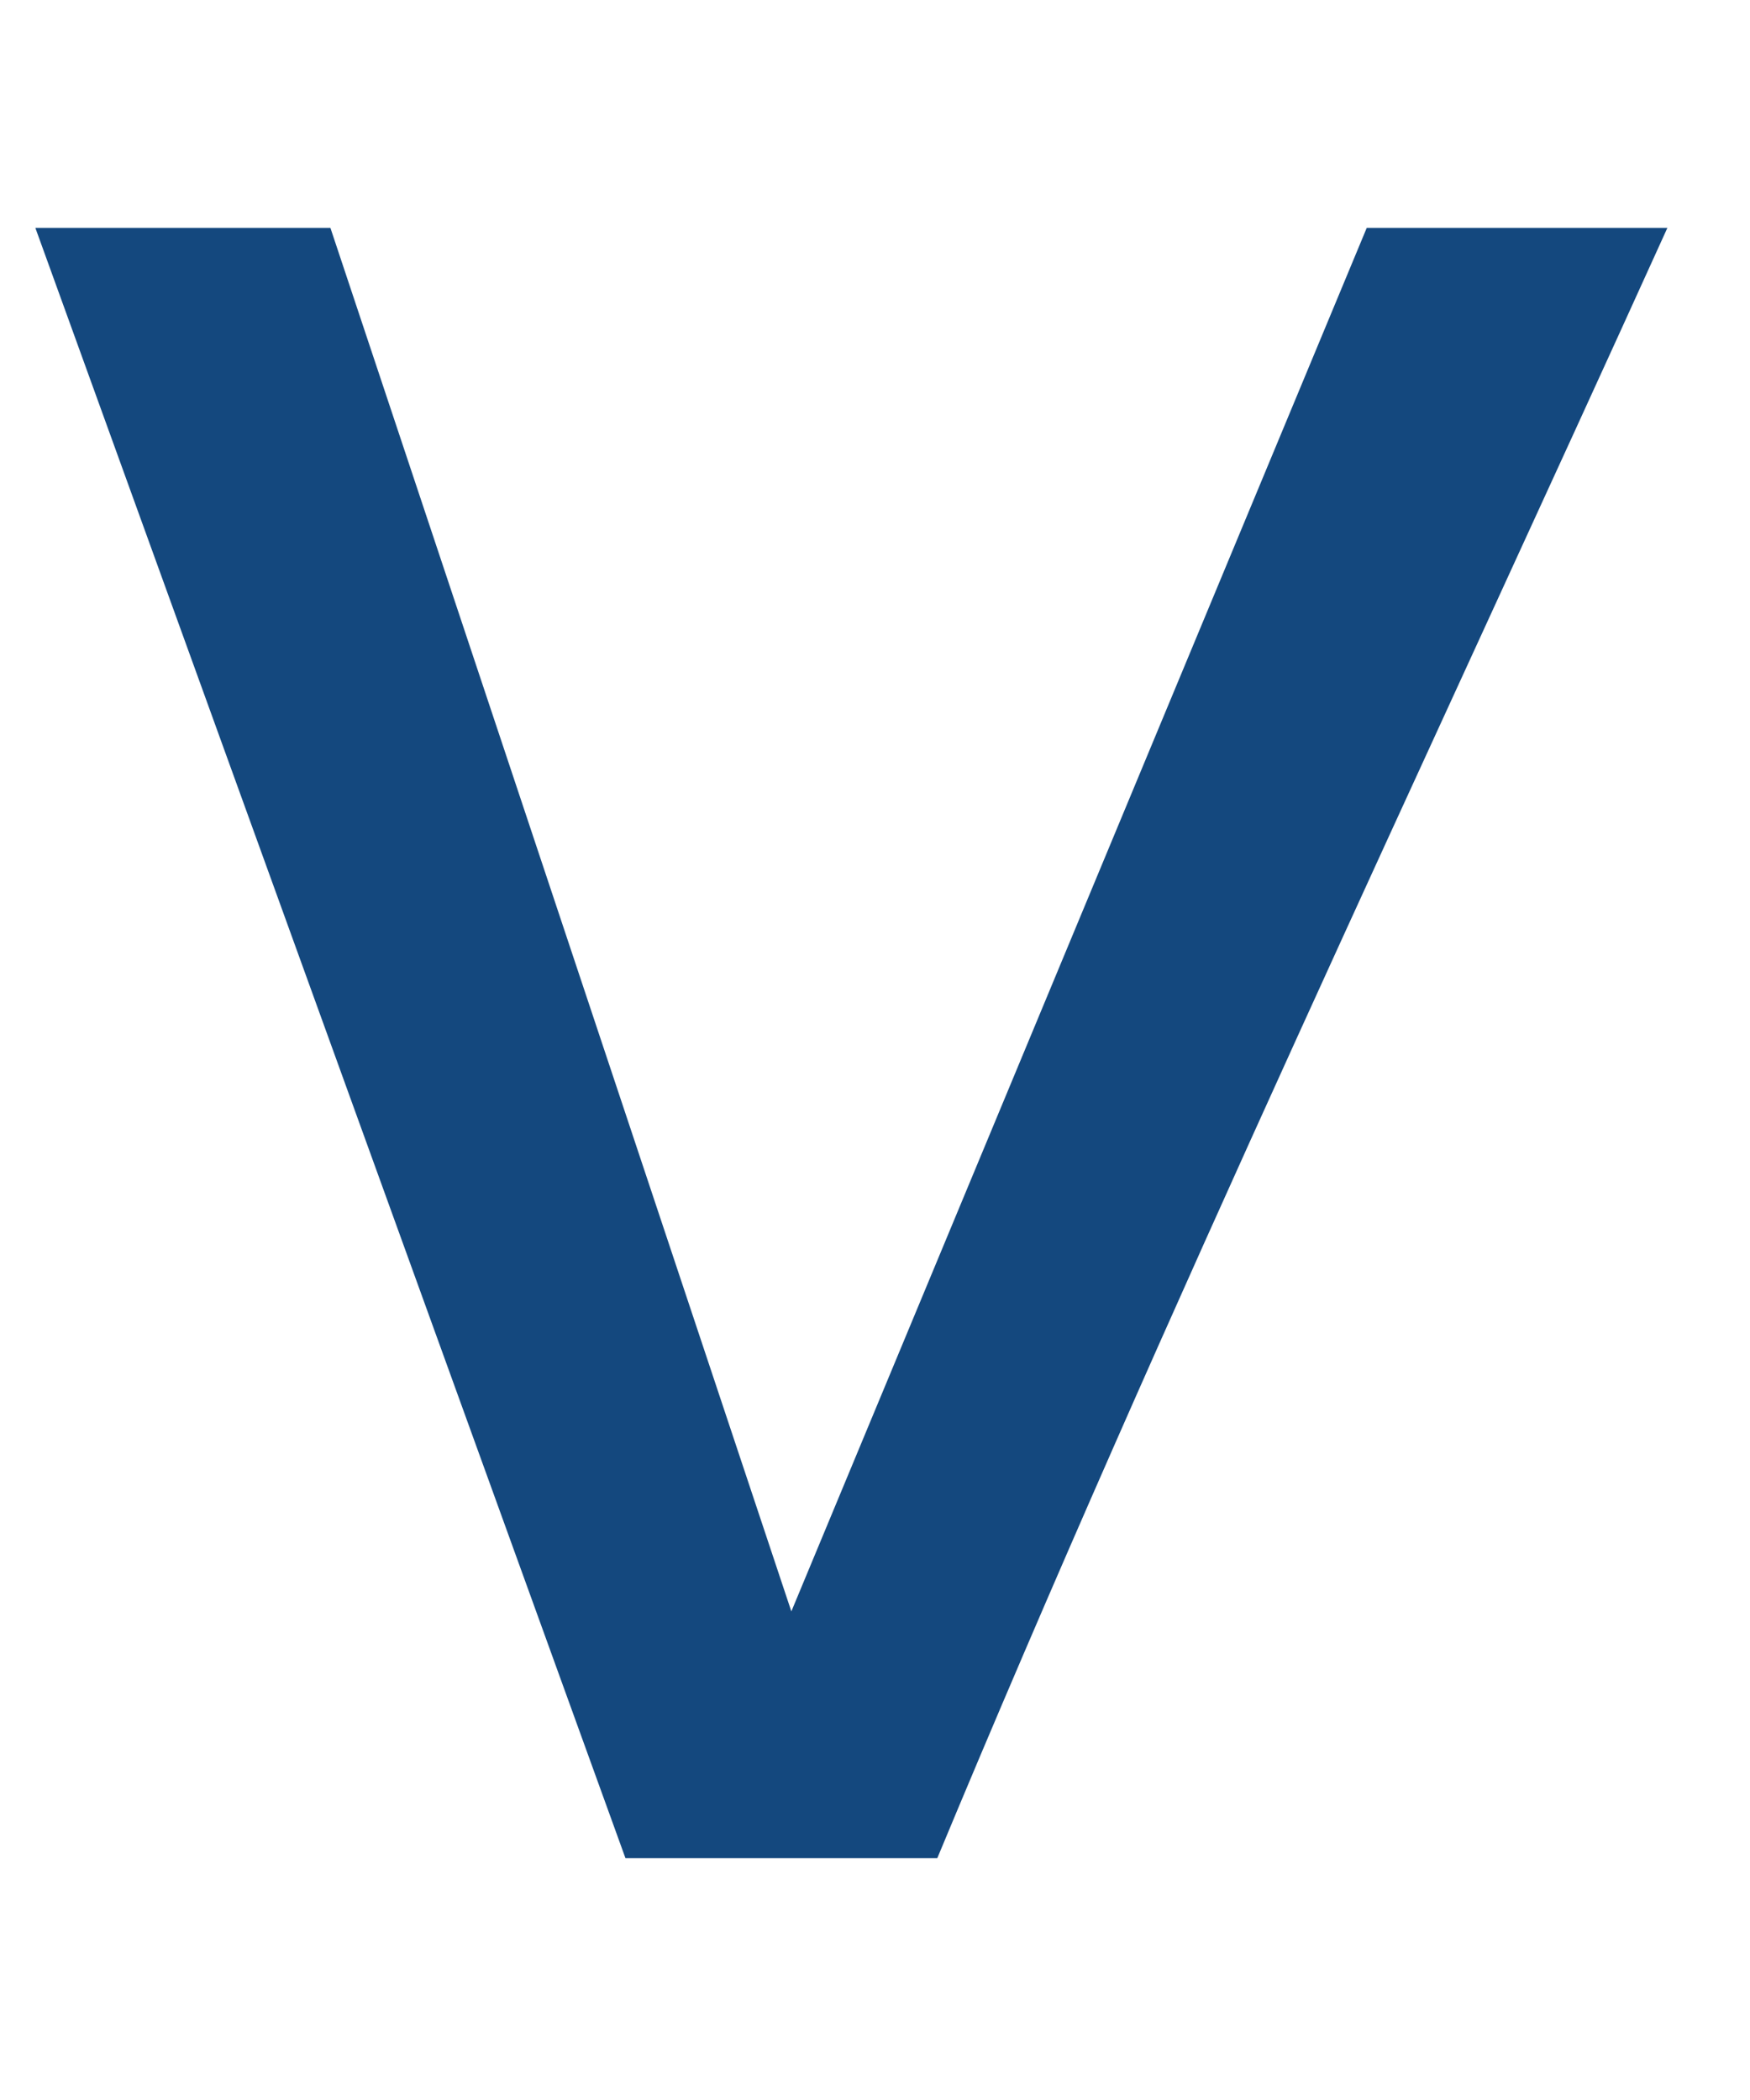 <?xml version="1.0" encoding="UTF-8" standalone="no"?><svg width='5' height='6' viewBox='0 0 5 6' fill='none' xmlns='http://www.w3.org/2000/svg'>
<path d='M4.764 0.651C4.061 2.201 3.333 3.734 2.678 5.309H1.787L0.101 0.651H0.944L2.261 4.604L3.905 0.651H4.773H4.764Z' fill='#14487E'/>
</svg>
